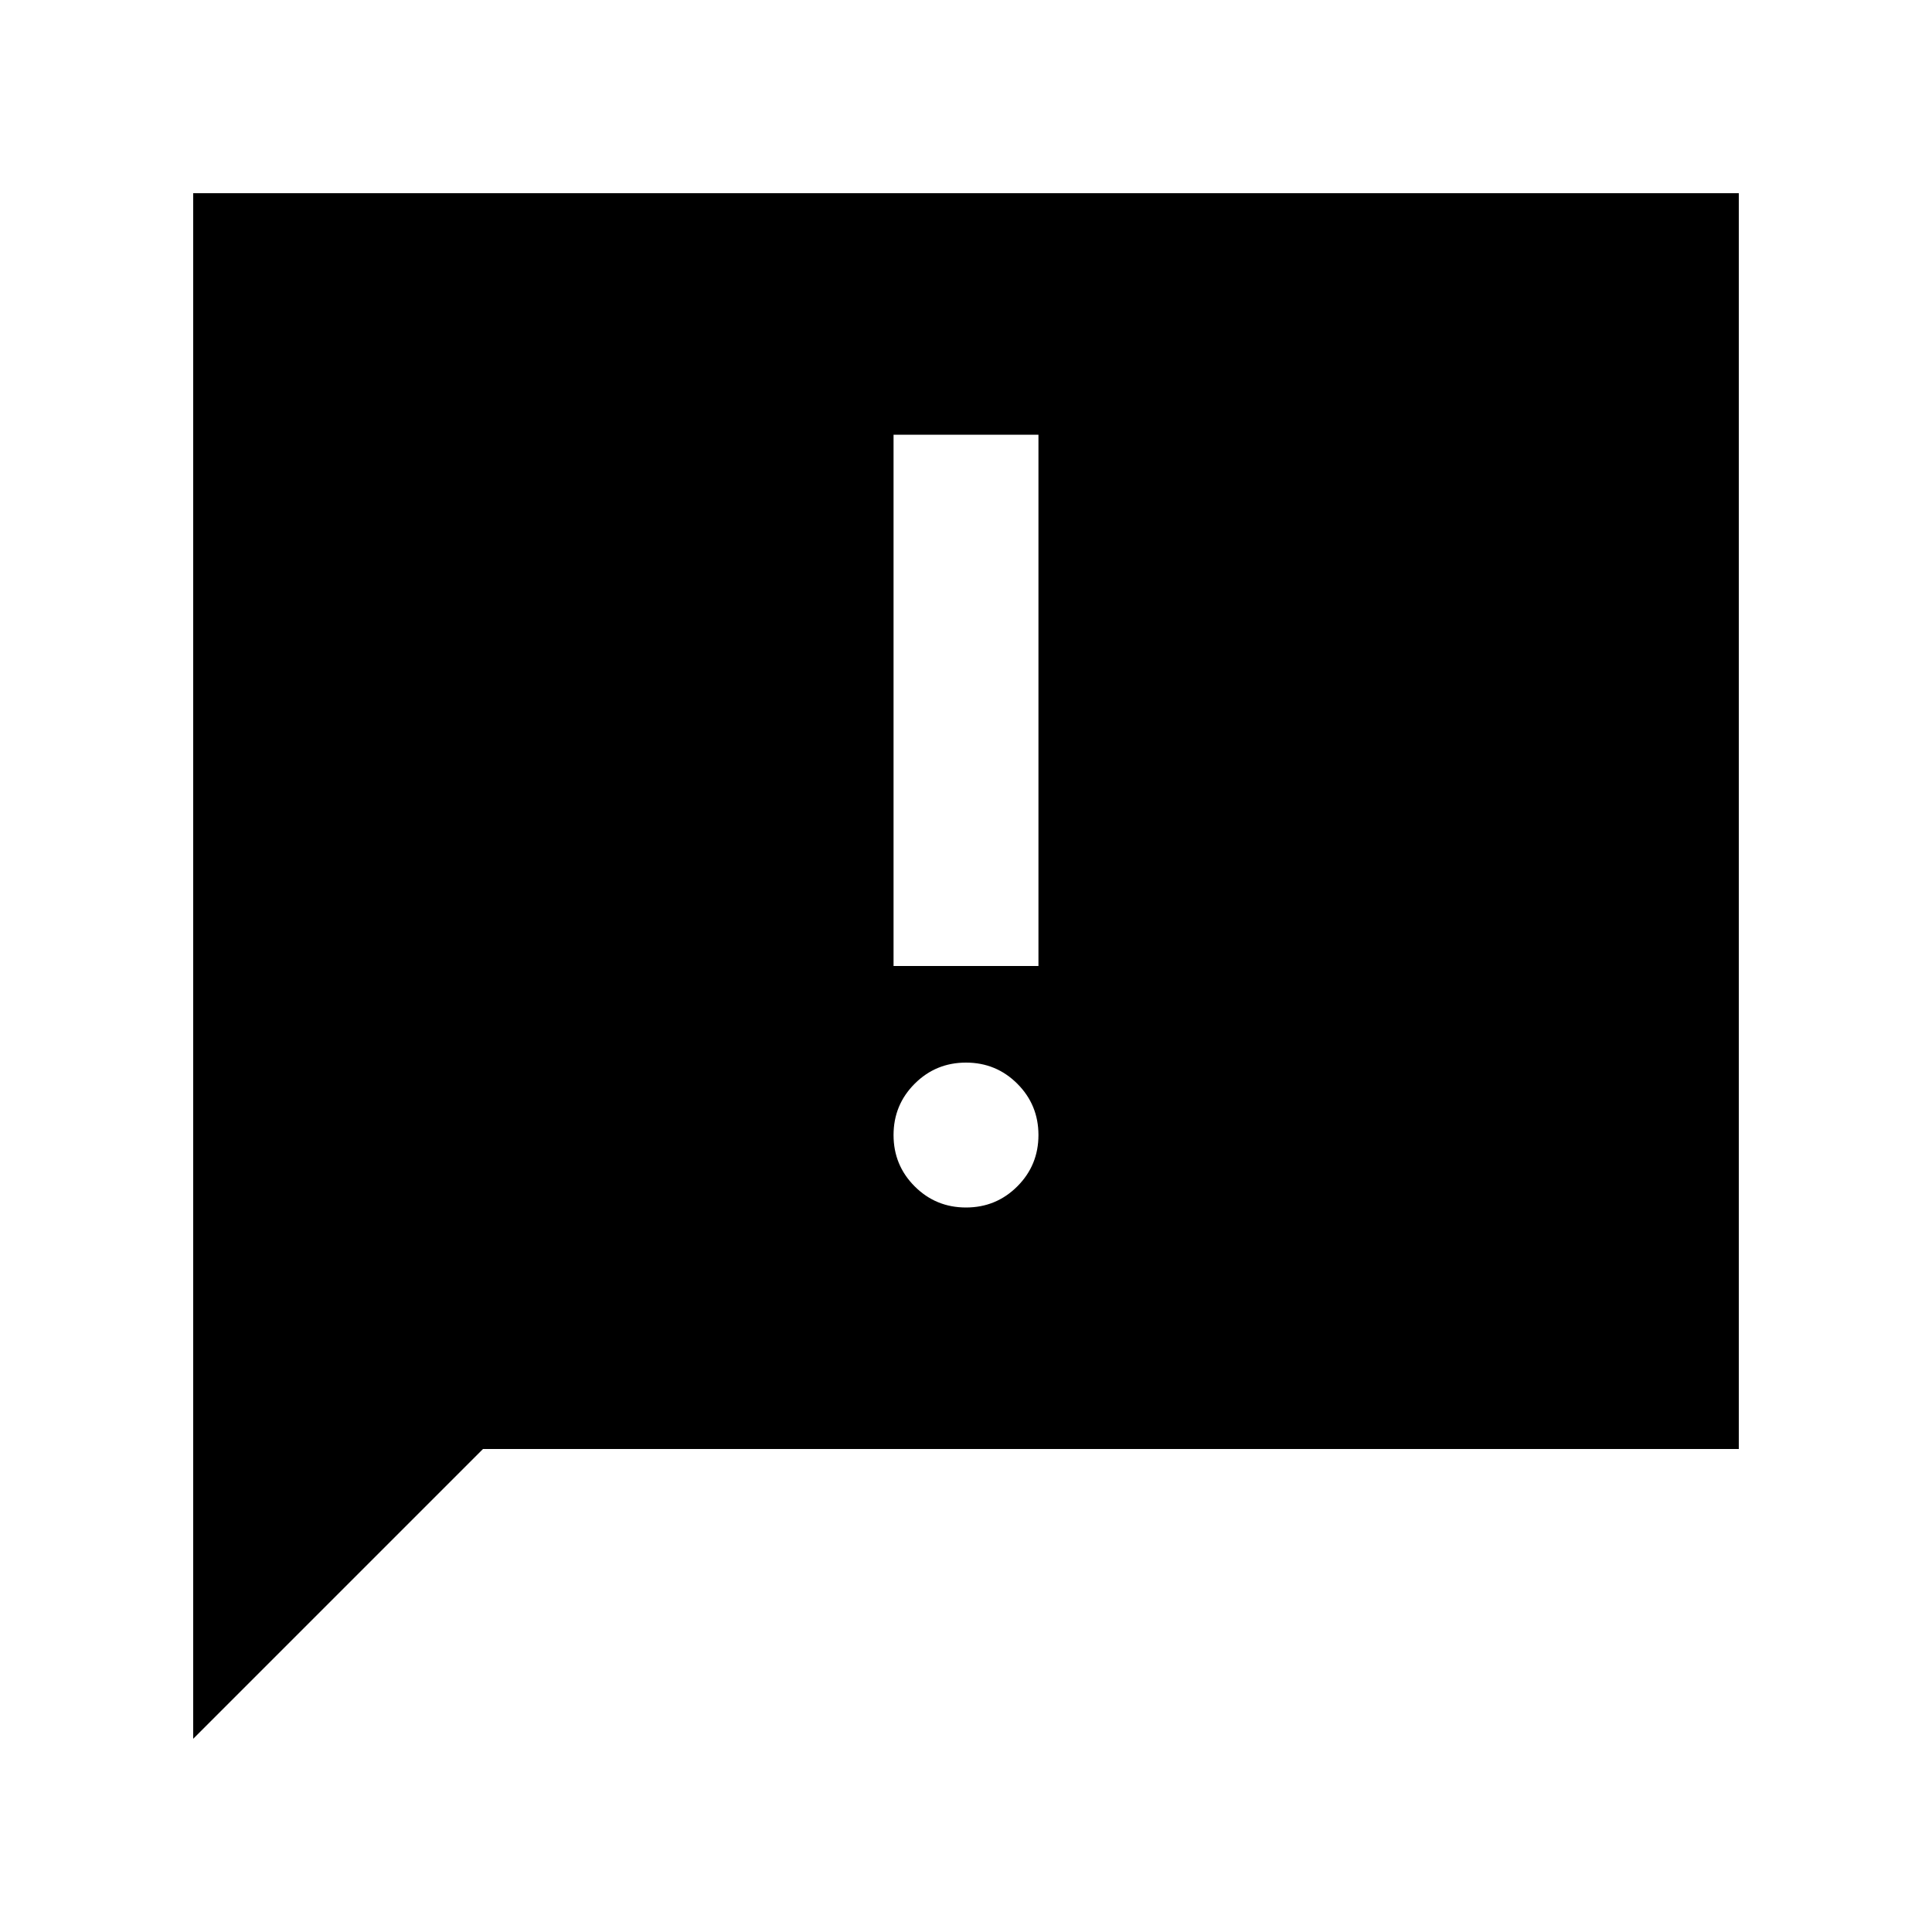 <svg xmlns="http://www.w3.org/2000/svg" height="20" viewBox="0 -960 960 960" width="20"><path d="M444-396q0 15 10.5 25.5T480-360q15 0 25.5-10.5T516-396q0-15-10.5-25.5T480-432q-15 0-25.5 10.5T444-396Zm0-348v264h72v-264h-72ZM96-96v-768h768v624H240L96-96Z"/></svg>